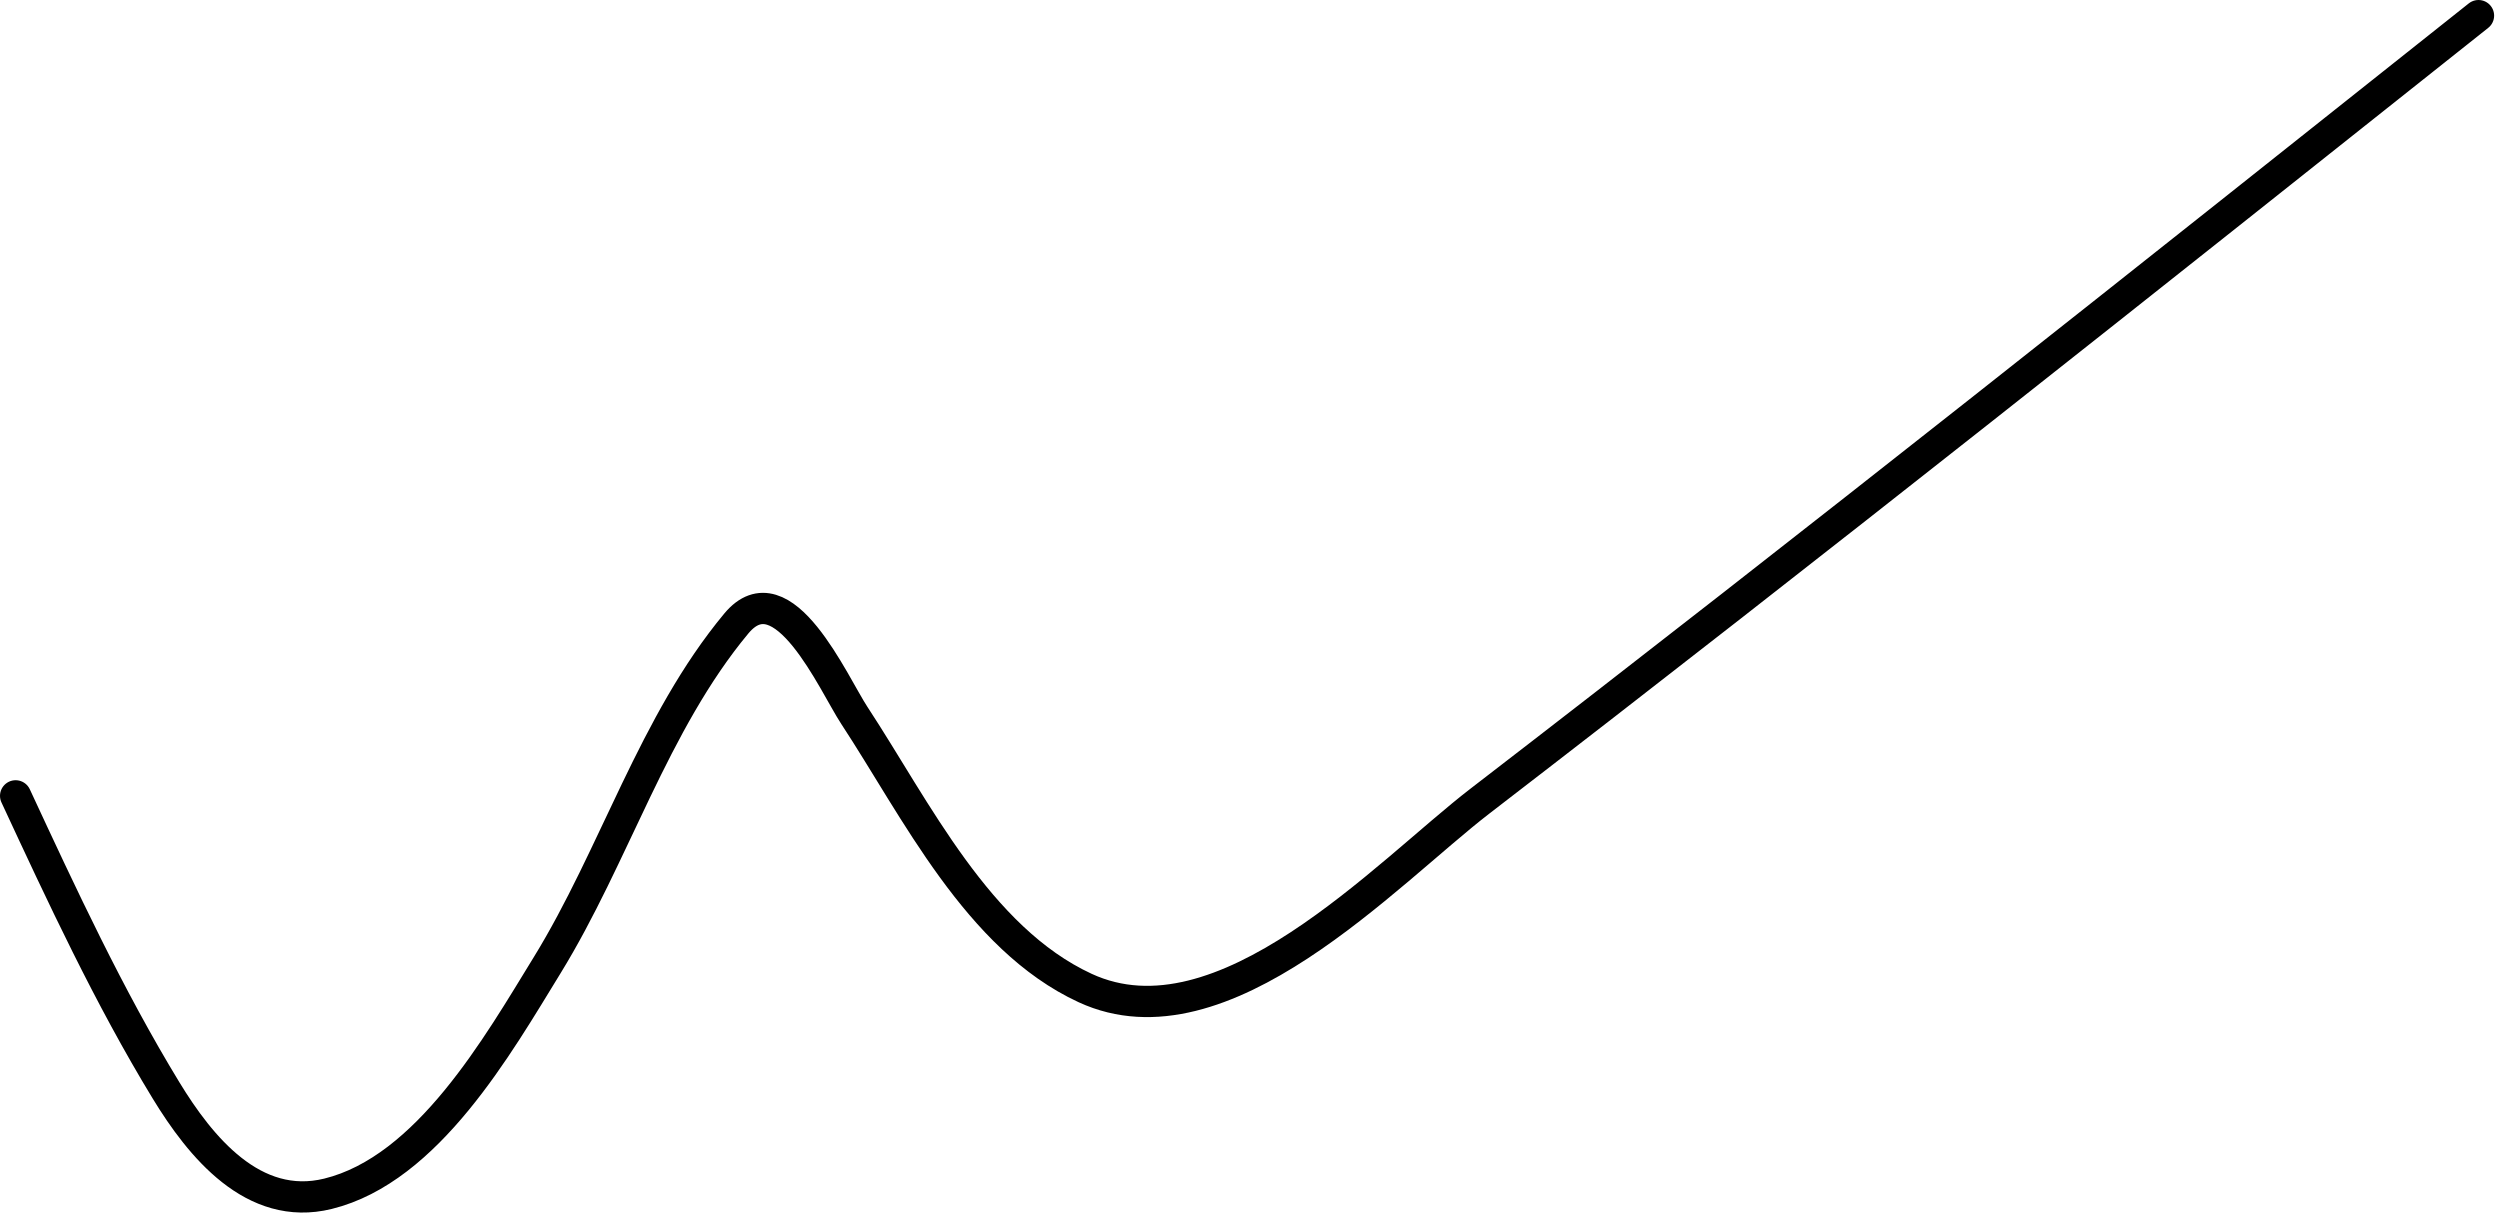 <svg width="240" height="117" viewBox="0 0 240 117" fill="none" xmlns="http://www.w3.org/2000/svg">
<path d="M1.5 76.401C5.936 85.947 10.454 95.675 15.939 104.677C19.219 110.061 24.312 116.366 31.481 114.604C41.072 112.247 47.822 100.315 52.537 92.645C58.998 82.135 62.75 69.398 70.686 59.857C75.162 54.476 80.023 65.647 82.017 68.68C87.931 77.681 93.863 90.086 104.176 94.851C117.395 100.958 133.144 83.778 142.078 76.903C174.297 52.108 206.107 26.792 237.936 1.5" stroke="black" stroke-width="3" stroke-linecap="round"/>
</svg>
